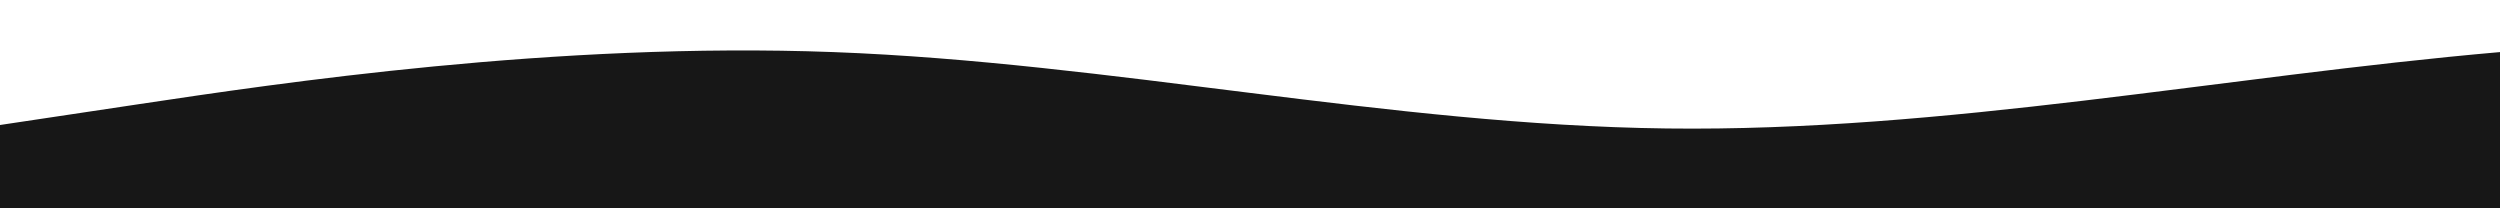 <?xml version="1.0" standalone="no"?>
<svg xmlns:xlink="http://www.w3.org/1999/xlink" id="wave" style="transform:rotate(0deg); transition: 0.3s" viewBox="0 0 1440 120" version="1.1" xmlns="http://www.w3.org/2000/svg"><defs><linearGradient id="sw-gradient-0" x1="0" x2="0" y1="1" y2="0"><stop stop-color="rgba(23, 23, 23, 1)" offset="0%"/><stop stop-color="rgba(23, 23, 23, 1)" offset="100%"/></linearGradient></defs><path style="transform:translate(0, 0px); opacity:1" fill="url(#sw-gradient-0)" d="M0,72L80,60C160,48,320,24,480,30C640,36,800,72,960,74C1120,76,1280,44,1440,30C1600,16,1760,20,1920,30C2080,40,2240,56,2400,64C2560,72,2720,72,2880,76C3040,80,3200,88,3360,76C3520,64,3680,32,3840,20C4000,8,4160,16,4320,28C4480,40,4640,56,4800,68C4960,80,5120,88,5280,86C5440,84,5600,72,5760,72C5920,72,6080,84,6240,92C6400,100,6560,104,6720,104C6880,104,7040,100,7200,92C7360,84,7520,72,7680,72C7840,72,8000,84,8160,90C8320,96,8480,96,8640,90C8800,84,8960,72,9120,64C9280,56,9440,52,9600,52C9760,52,9920,56,10080,50C10240,44,10400,28,10560,30C10720,32,10880,52,11040,52C11200,52,11360,32,11440,22L11520,12L11520,120L11440,120C11360,120,11200,120,11040,120C10880,120,10720,120,10560,120C10400,120,10240,120,10080,120C9920,120,9760,120,9600,120C9440,120,9280,120,9120,120C8960,120,8800,120,8640,120C8480,120,8320,120,8160,120C8000,120,7840,120,7680,120C7520,120,7360,120,7200,120C7040,120,6880,120,6720,120C6560,120,6400,120,6240,120C6080,120,5920,120,5760,120C5600,120,5440,120,5280,120C5120,120,4960,120,4800,120C4640,120,4480,120,4320,120C4160,120,4000,120,3840,120C3680,120,3520,120,3360,120C3200,120,3040,120,2880,120C2720,120,2560,120,2400,120C2240,120,2080,120,1920,120C1760,120,1600,120,1440,120C1280,120,1120,120,960,120C800,120,640,120,480,120C320,120,160,120,80,120L0,120Z"/></svg>